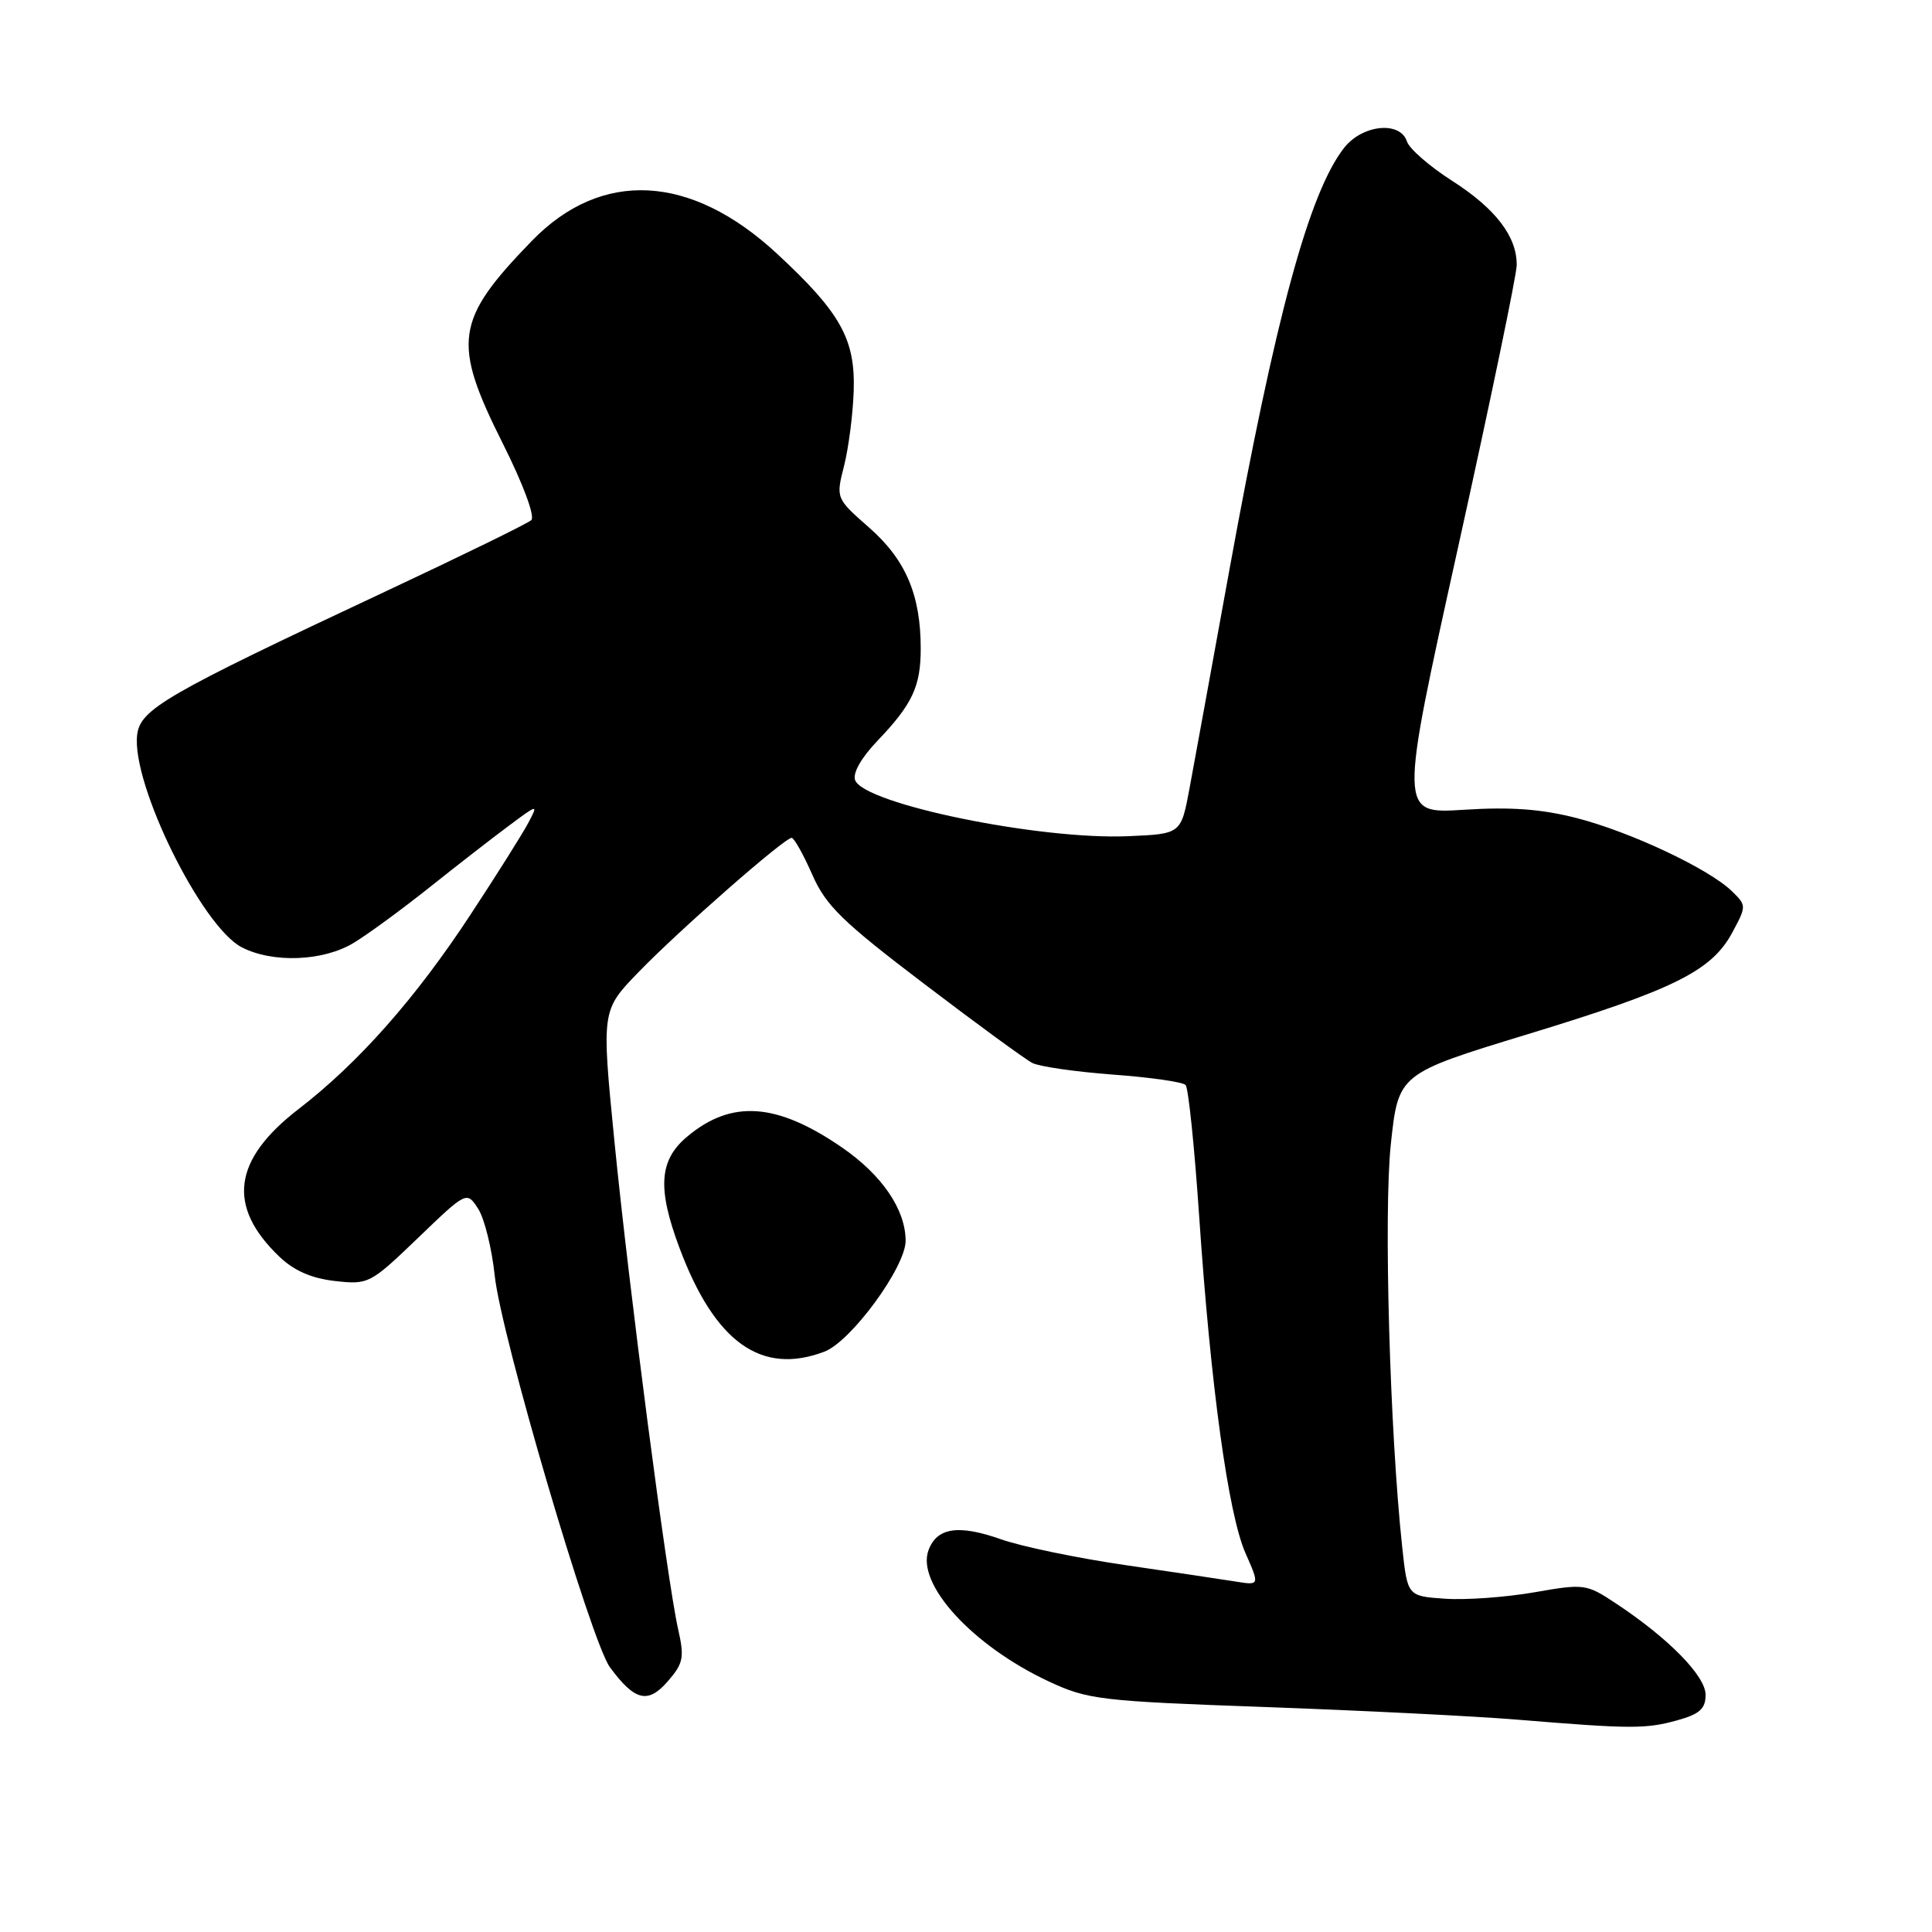 <?xml version="1.0" encoding="UTF-8" standalone="no"?>
<!DOCTYPE svg PUBLIC "-//W3C//DTD SVG 1.1//EN" "http://www.w3.org/Graphics/SVG/1.1/DTD/svg11.dtd" >
<svg xmlns="http://www.w3.org/2000/svg" xmlns:xlink="http://www.w3.org/1999/xlink" version="1.1" viewBox="0 0 256 256">
 <g >
 <path fill="currentColor"
d=" M 222.25 227.95 C 225.22 227.12 226.00 226.42 226.00 224.57 C 226.00 222.08 221.09 217.07 214.10 212.45 C 210.20 209.87 209.92 209.83 203.30 210.99 C 199.56 211.64 194.25 212.03 191.50 211.84 C 186.50 211.50 186.50 211.50 185.80 205.00 C 184.15 189.65 183.33 160.66 184.29 151.63 C 185.29 142.27 185.29 142.27 202.39 137.05 C 221.81 131.13 226.79 128.66 229.53 123.58 C 231.43 120.04 231.43 119.99 229.48 118.08 C 226.43 115.12 216.05 110.23 208.92 108.40 C 204.26 107.20 200.16 106.90 193.95 107.30 C 185.39 107.84 185.39 107.84 193.17 72.67 C 197.45 53.33 200.96 36.44 200.97 35.15 C 201.02 31.35 198.17 27.64 192.40 23.95 C 189.43 22.05 186.74 19.71 186.43 18.75 C 185.54 16.00 180.54 16.50 178.11 19.58 C 173.48 25.48 169.02 41.86 162.90 75.52 C 160.61 88.16 158.22 101.20 157.61 104.50 C 156.49 110.50 156.49 110.50 149.50 110.80 C 137.75 111.31 114.53 106.54 113.31 103.38 C 112.96 102.45 114.11 100.42 116.25 98.18 C 120.90 93.31 122.00 90.97 122.00 85.93 C 122.00 78.85 120.02 74.18 115.20 69.94 C 110.75 66.03 110.75 66.03 111.85 61.70 C 112.45 59.31 113.02 54.86 113.12 51.79 C 113.34 44.93 111.38 41.42 102.93 33.59 C 91.52 23.03 79.70 22.42 70.48 31.91 C 60.28 42.43 59.87 45.30 66.64 58.80 C 69.32 64.14 70.92 68.45 70.40 68.92 C 69.91 69.37 61.17 73.64 51.00 78.41 C 21.86 92.07 18.56 93.98 18.17 97.40 C 17.43 103.92 26.72 122.77 32.03 125.52 C 36.15 127.65 42.87 127.38 46.89 124.92 C 48.76 123.79 53.26 120.49 56.89 117.60 C 60.53 114.70 65.26 111.02 67.42 109.42 C 71.31 106.52 71.33 106.52 70.02 109.00 C 69.30 110.38 65.84 115.88 62.32 121.23 C 55.06 132.29 47.52 140.82 39.57 146.95 C 30.85 153.67 30.04 159.83 37.00 166.50 C 38.95 168.37 41.28 169.39 44.38 169.74 C 48.82 170.24 49.05 170.12 55.38 164.04 C 61.84 157.83 61.84 157.83 63.36 160.17 C 64.19 161.45 65.17 165.43 65.55 169.00 C 66.37 176.89 78.32 217.54 80.82 220.92 C 84.10 225.38 85.85 225.81 88.47 222.80 C 90.56 220.39 90.71 219.65 89.84 215.80 C 88.38 209.28 83.34 170.71 81.41 151.19 C 79.70 133.88 79.70 133.88 84.60 128.82 C 90.07 123.17 103.98 110.99 104.90 111.02 C 105.23 111.04 106.45 113.22 107.62 115.87 C 109.42 119.99 111.58 122.10 122.41 130.33 C 129.38 135.64 135.86 140.37 136.79 140.85 C 137.73 141.33 142.54 142.02 147.47 142.39 C 152.41 142.75 156.74 143.37 157.10 143.77 C 157.47 144.17 158.27 151.95 158.89 161.07 C 160.41 183.59 162.75 200.64 165.03 205.79 C 166.92 210.08 166.92 210.08 163.71 209.56 C 161.94 209.28 155.34 208.29 149.02 207.37 C 142.71 206.45 135.35 204.92 132.66 203.97 C 127.01 201.98 124.16 202.40 123.04 205.39 C 121.35 209.87 128.87 218.09 138.99 222.81 C 144.16 225.22 145.80 225.41 167.63 226.19 C 180.37 226.65 195.45 227.40 201.14 227.87 C 216.08 229.10 218.08 229.11 222.25 227.95 Z  M 109.24 179.10 C 112.78 177.75 120.00 167.89 120.00 164.41 C 119.99 160.27 116.88 155.70 111.56 152.04 C 102.91 146.09 96.91 145.68 91.03 150.63 C 87.33 153.74 87.08 157.47 90.04 165.37 C 94.71 177.86 100.88 182.28 109.24 179.10 Z "/>
</g>
</svg>